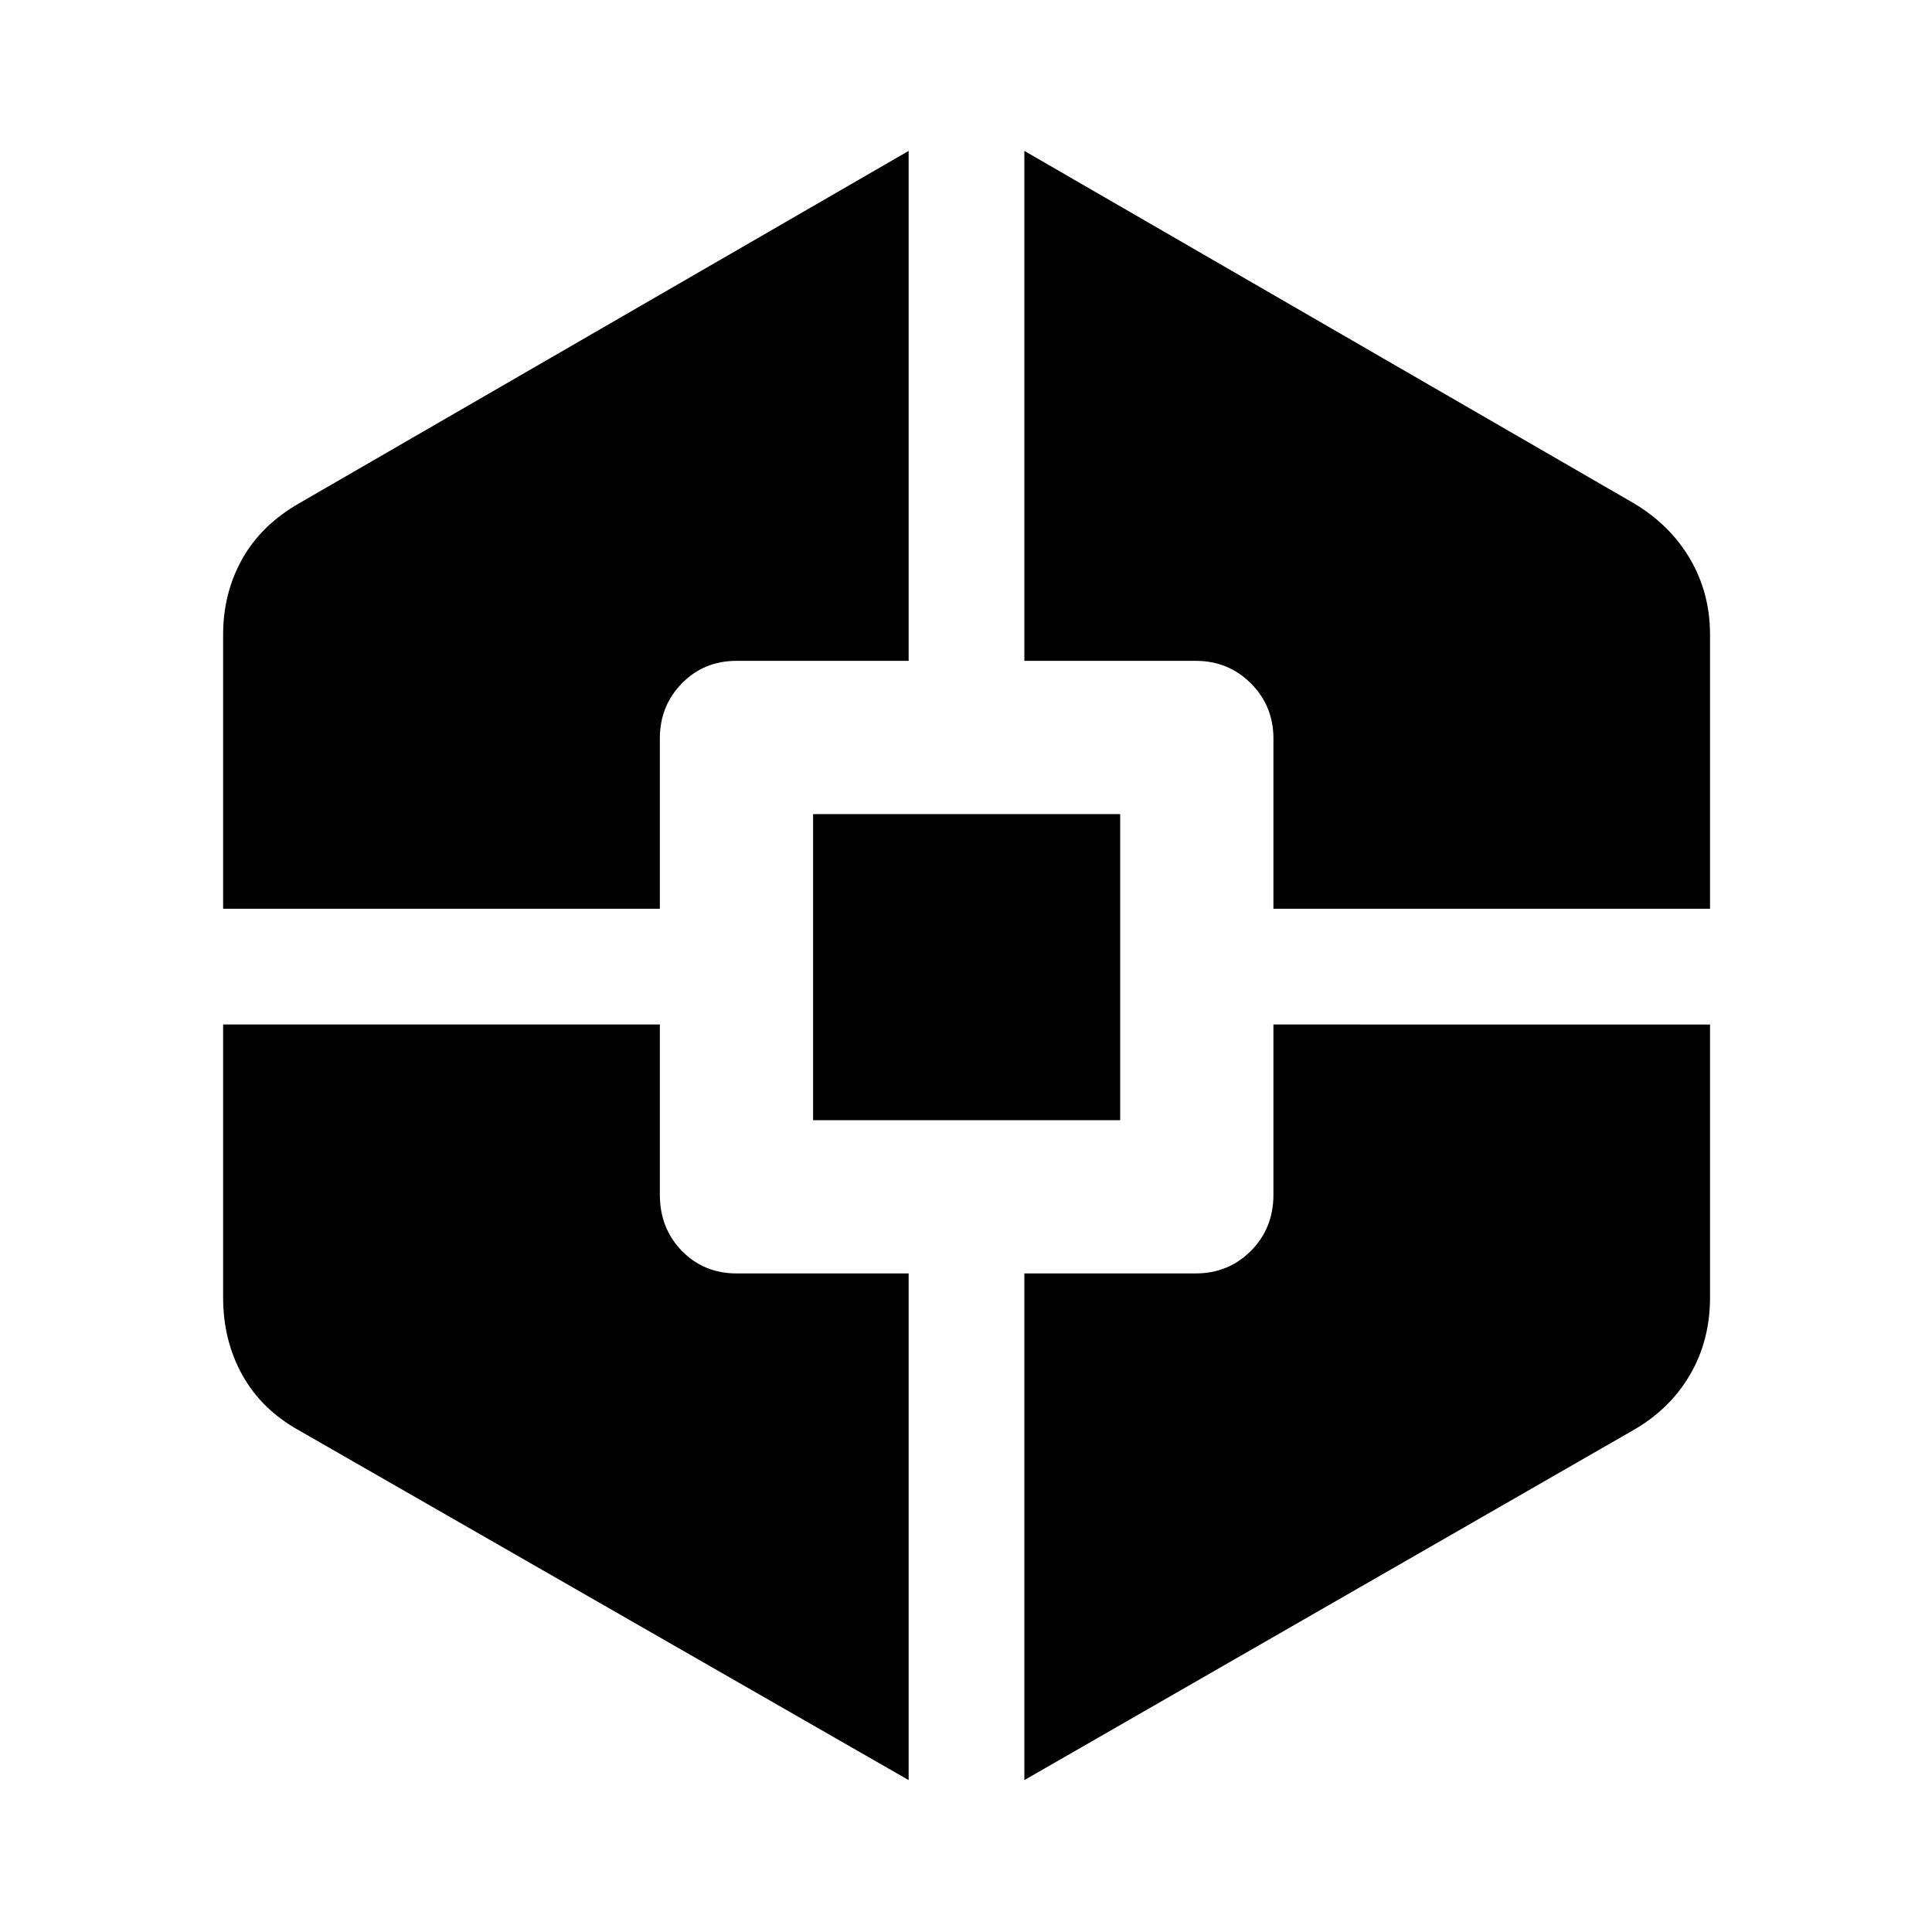<svg xmlns="http://www.w3.org/2000/svg" height="48" viewBox="0 -960 960 960" width="48"><path d="M451.5-75.48 148.35-249.37q-18.46-10.33-27.97-27.46-9.51-17.13-9.51-38.37v-135.73h217v84.52q0 16.77 10.95 27.97t27.16 11.2h85.52v251.76ZM110.87-508.43v-136.31q0-20.55 9.51-37.53 9.51-16.97 28.53-27.8L451.5-885.02v253.39h-85.52q-16.21 0-27.16 11.2t-10.95 27.41v84.59h-217Zm293.15 105.04v-152.09h152.59v152.09H404.02ZM509-75.48v-251.76h85.15q16.21 0 27.41-11.2t11.2-27.97v-84.52H849.7v135.73q0 21.18-9.92 38.26-9.92 17.07-28.19 27.57L509-75.48Zm123.76-432.95v-84.59q0-16.21-11.2-27.41t-27.41-11.2H509v-253.39l302.59 174.95q18.24 10.82 28.18 27.79 9.93 16.98 9.93 37.54v136.31H632.76Z"/></svg>